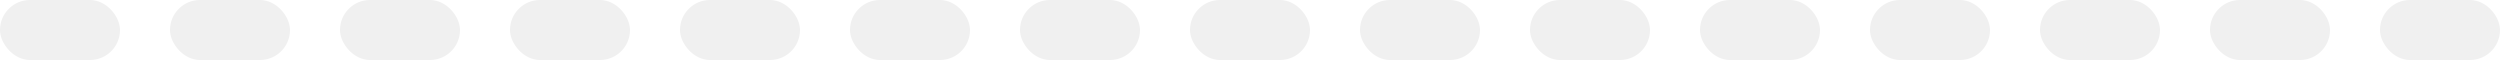 <svg xmlns="http://www.w3.org/2000/svg" xmlns:xlink="http://www.w3.org/1999/xlink" width="500" height="12" viewBox="0 0 500 12">
  <defs>
    <clipPath id="clip-path">
      <rect width="500" height="12" fill="none"/>
    </clipPath>
    <clipPath id="clip-custom_1">
      <rect width="500" height="12"/>
    </clipPath>
  </defs>
  <g id="custom_1" data-name="custom – 1" clip-path="url(#clip-custom_1)">
    <g id="Repeat_Grid_1" data-name="Repeat Grid 1" clip-path="url(#clip-path)">
      <rect id="Rectangle_1" data-name="Rectangle 1" width="24" height="12" rx="6" fill="rgba(0,0,0,0.06)"/>
      <g transform="translate(34)">
        <rect id="Rectangle_1-2" data-name="Rectangle 1" width="24" height="12" rx="6" fill="rgba(0,0,0,0.06)"/>
      </g>
      <g transform="translate(68)">
        <rect id="Rectangle_1-3" data-name="Rectangle 1" width="24" height="12" rx="6" fill="rgba(0,0,0,0.06)"/>
      </g>
      <g transform="translate(102)">
        <rect id="Rectangle_1-4" data-name="Rectangle 1" width="24" height="12" rx="6" fill="rgba(0,0,0,0.06)"/>
      </g>
      <g transform="translate(136)">
        <rect id="Rectangle_1-5" data-name="Rectangle 1" width="24" height="12" rx="6" fill="rgba(0,0,0,0.06)"/>
      </g>
      <g transform="translate(170)">
        <rect id="Rectangle_1-6" data-name="Rectangle 1" width="24" height="12" rx="6" fill="rgba(0,0,0,0.06)"/>
      </g>
      <g transform="translate(204)">
        <rect id="Rectangle_1-7" data-name="Rectangle 1" width="24" height="12" rx="6" fill="rgba(0,0,0,0.06)"/>
      </g>
      <g transform="translate(238)">
        <rect id="Rectangle_1-8" data-name="Rectangle 1" width="24" height="12" rx="6" fill="rgba(0,0,0,0.06)"/>
      </g>
      <g transform="translate(272)">
        <rect id="Rectangle_1-9" data-name="Rectangle 1" width="24" height="12" rx="6" fill="rgba(0,0,0,0.06)"/>
      </g>
      <g transform="translate(306)">
        <rect id="Rectangle_1-10" data-name="Rectangle 1" width="24" height="12" rx="6" fill="rgba(0,0,0,0.06)"/>
      </g>
      <g transform="translate(340)">
        <rect id="Rectangle_1-11" data-name="Rectangle 1" width="24" height="12" rx="6" fill="rgba(0,0,0,0.06)"/>
      </g>
      <g transform="translate(374)">
        <rect id="Rectangle_1-12" data-name="Rectangle 1" width="24" height="12" rx="6" fill="rgba(0,0,0,0.06)"/>
      </g>
      <g transform="translate(408)">
        <rect id="Rectangle_1-13" data-name="Rectangle 1" width="24" height="12" rx="6" fill="rgba(0,0,0,0.06)"/>
      </g>
      <g transform="translate(442)">
        <rect id="Rectangle_1-14" data-name="Rectangle 1" width="24" height="12" rx="6" fill="rgba(0,0,0,0.06)"/>
      </g>
      <g transform="translate(476)">
        <rect id="Rectangle_1-15" data-name="Rectangle 1" width="24" height="12" rx="6" fill="rgba(0,0,0,0.06)"/>
      </g>
    </g>
  </g>
</svg>
